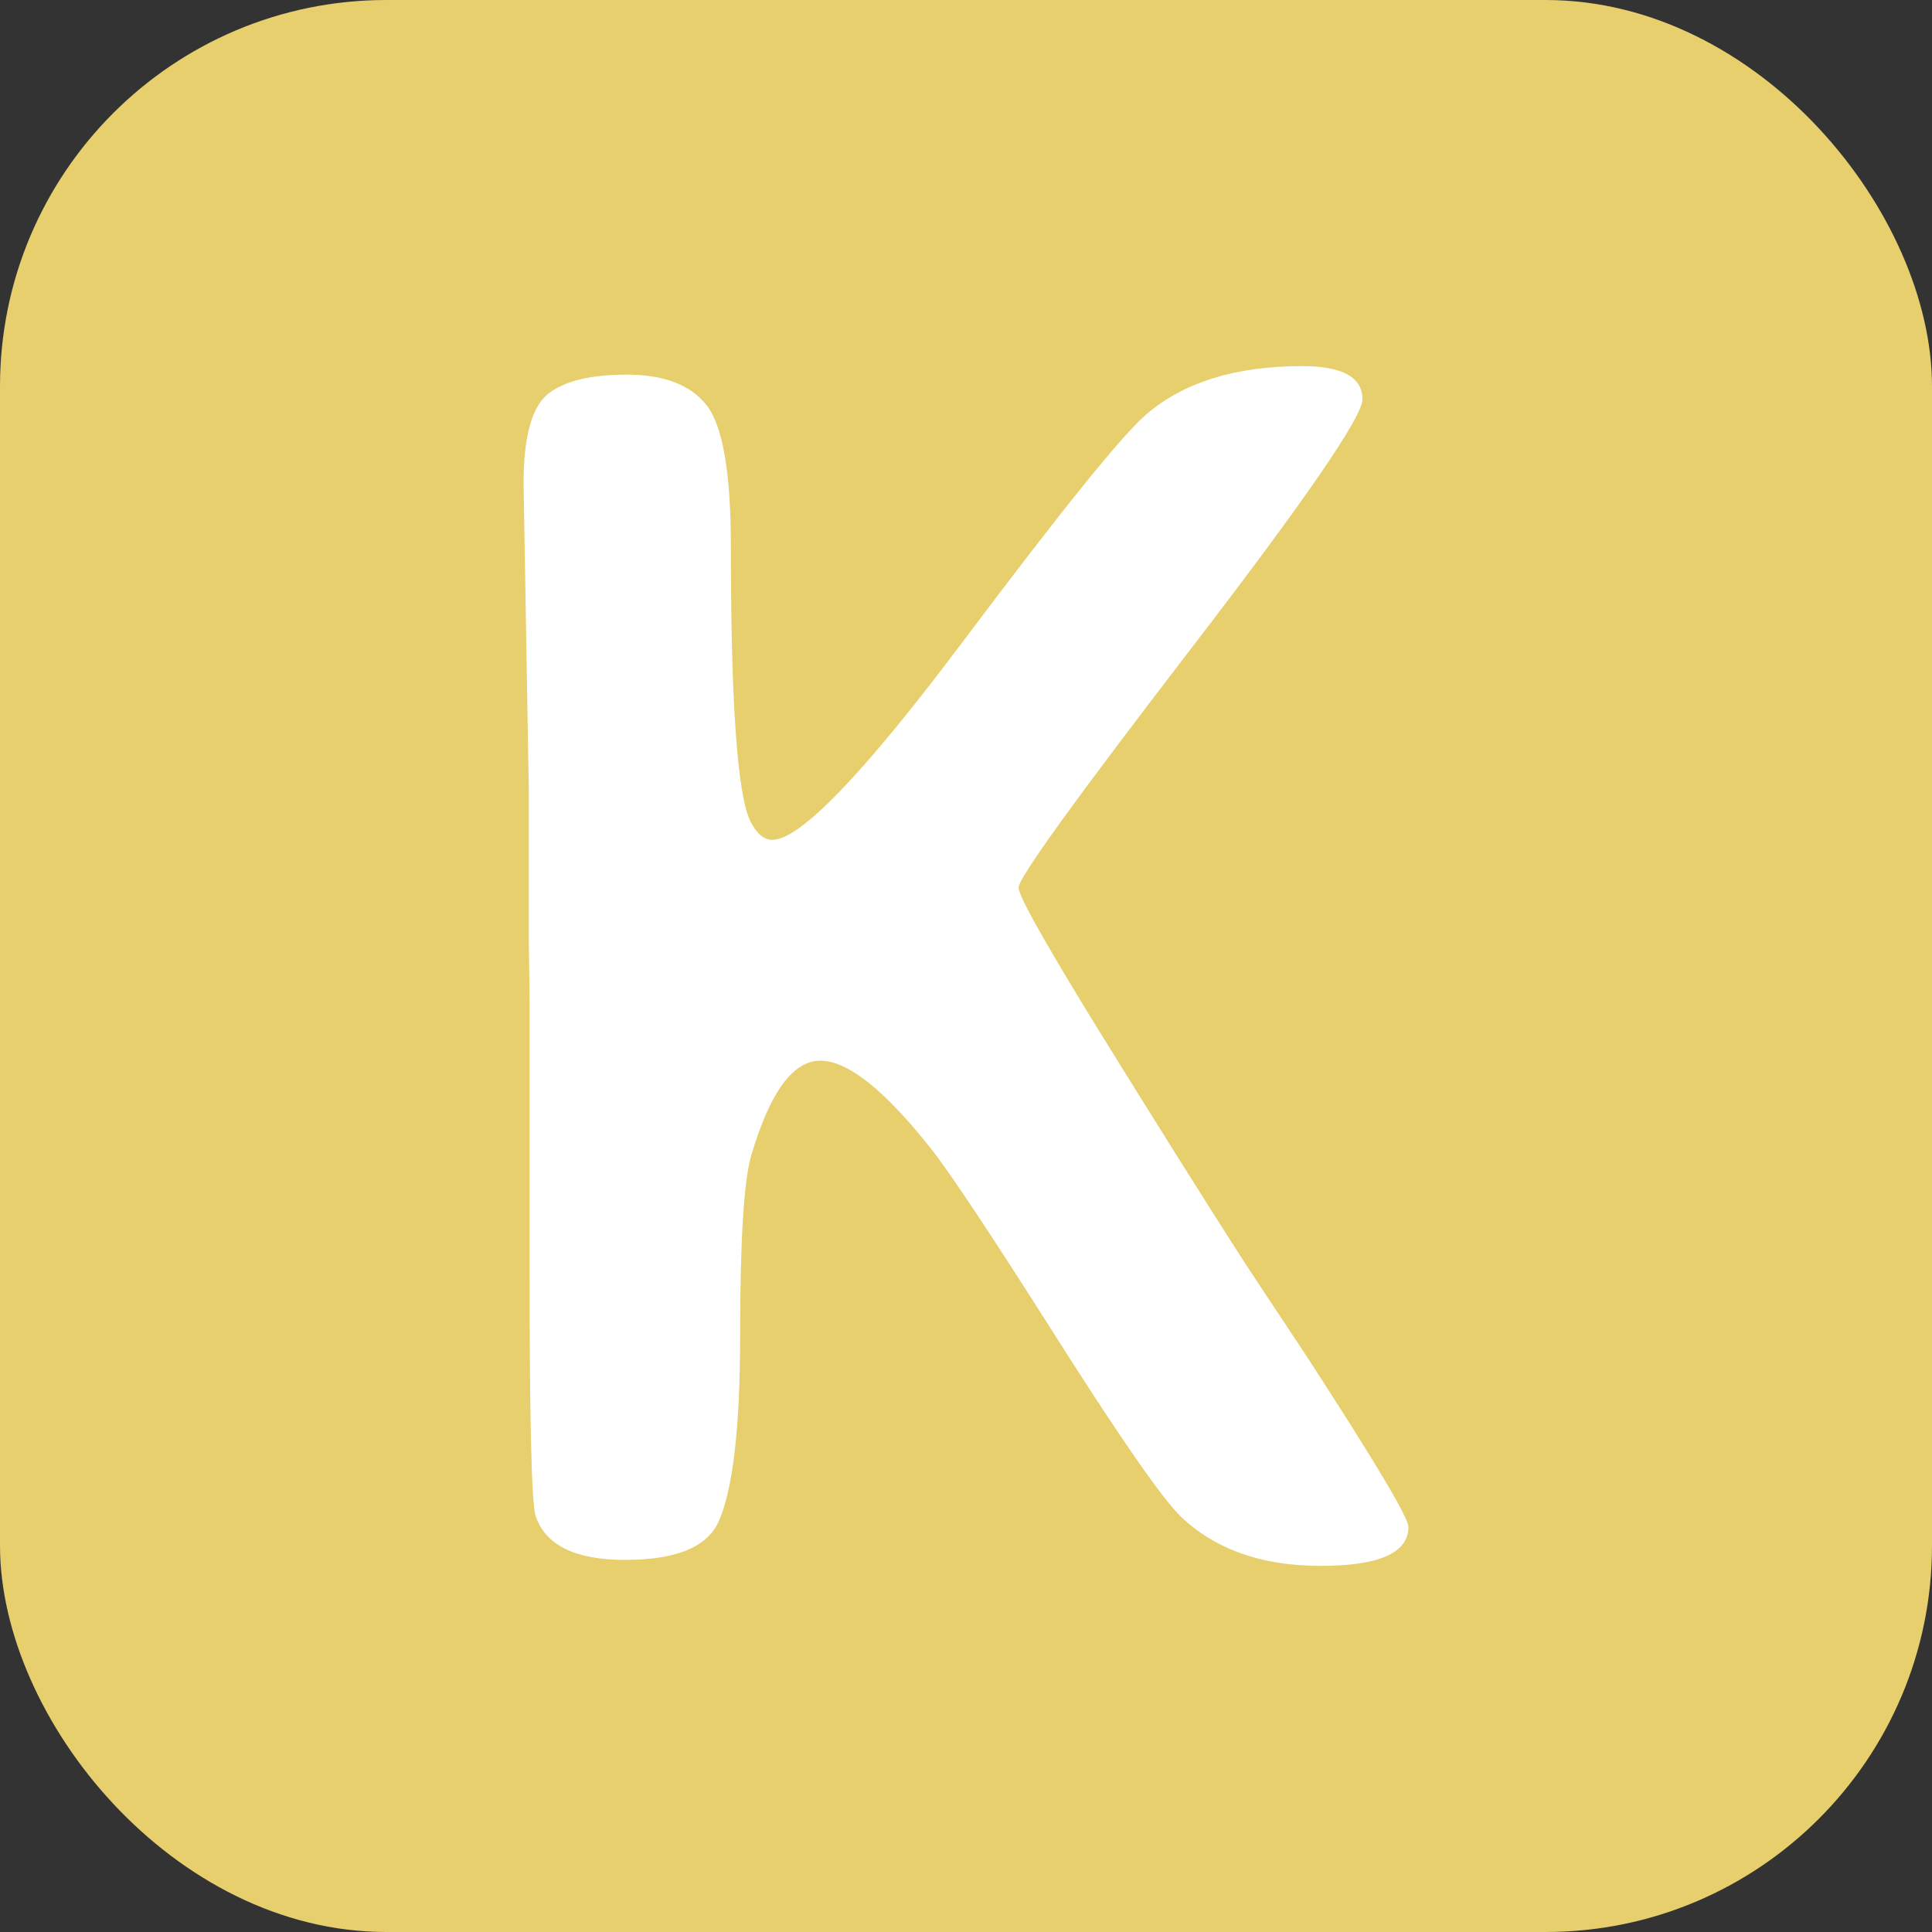 <svg xmlns="http://www.w3.org/2000/svg" width="256" height="256" viewBox="0 0 100 100"><rect x="0" y="0" width="100" height="100" fill="#333333" stroke="none"/><rect width="100" height="100" rx="20" fill="#e7cf6e"></rect><path fill="#fff" d="M28.33 20.42Q29.57 19.39 32.44 19.39Q35.32 19.39 36.57 20.97Q37.83 22.56 37.83 28.31L37.83 28.31Q37.83 40.44 38.84 42.51L38.84 42.51Q39.32 43.47 39.98 43.47L39.98 43.47Q42.13 43.47 49.80 33.26Q57.47 23.04 59.32 21.46L59.32 21.46Q62.22 18.95 67.40 18.95L67.40 18.95Q70.52 18.95 70.52 20.67L70.52 20.67Q70.52 22.03 61.62 33.61Q52.72 45.19 52.72 45.94Q52.72 46.68 58.09 55.30Q63.45 63.91 65.12 66.41L65.12 66.41L67.71 70.32Q72.90 78.32 72.90 79.03L72.90 79.03Q72.90 81.05 68.35 81.05Q63.80 81.05 61.12 78.50L61.12 78.50Q59.67 77.09 54.68 69.23Q49.69 61.36 48.20 59.47L48.20 59.47Q44.59 54.90 42.46 54.90Q40.33 54.90 38.88 59.82L38.88 59.82Q38.31 61.80 38.31 69.07Q38.31 76.35 37.17 78.81L37.17 78.81Q36.25 80.74 32.36 80.74Q28.47 80.74 27.72 78.45L27.72 78.45Q27.41 77.49 27.41 65.40L27.41 65.40L27.41 51.74L27.37 48.57L27.37 40.88L27.10 25.02Q27.10 21.46 28.33 20.42Z"></path></svg>